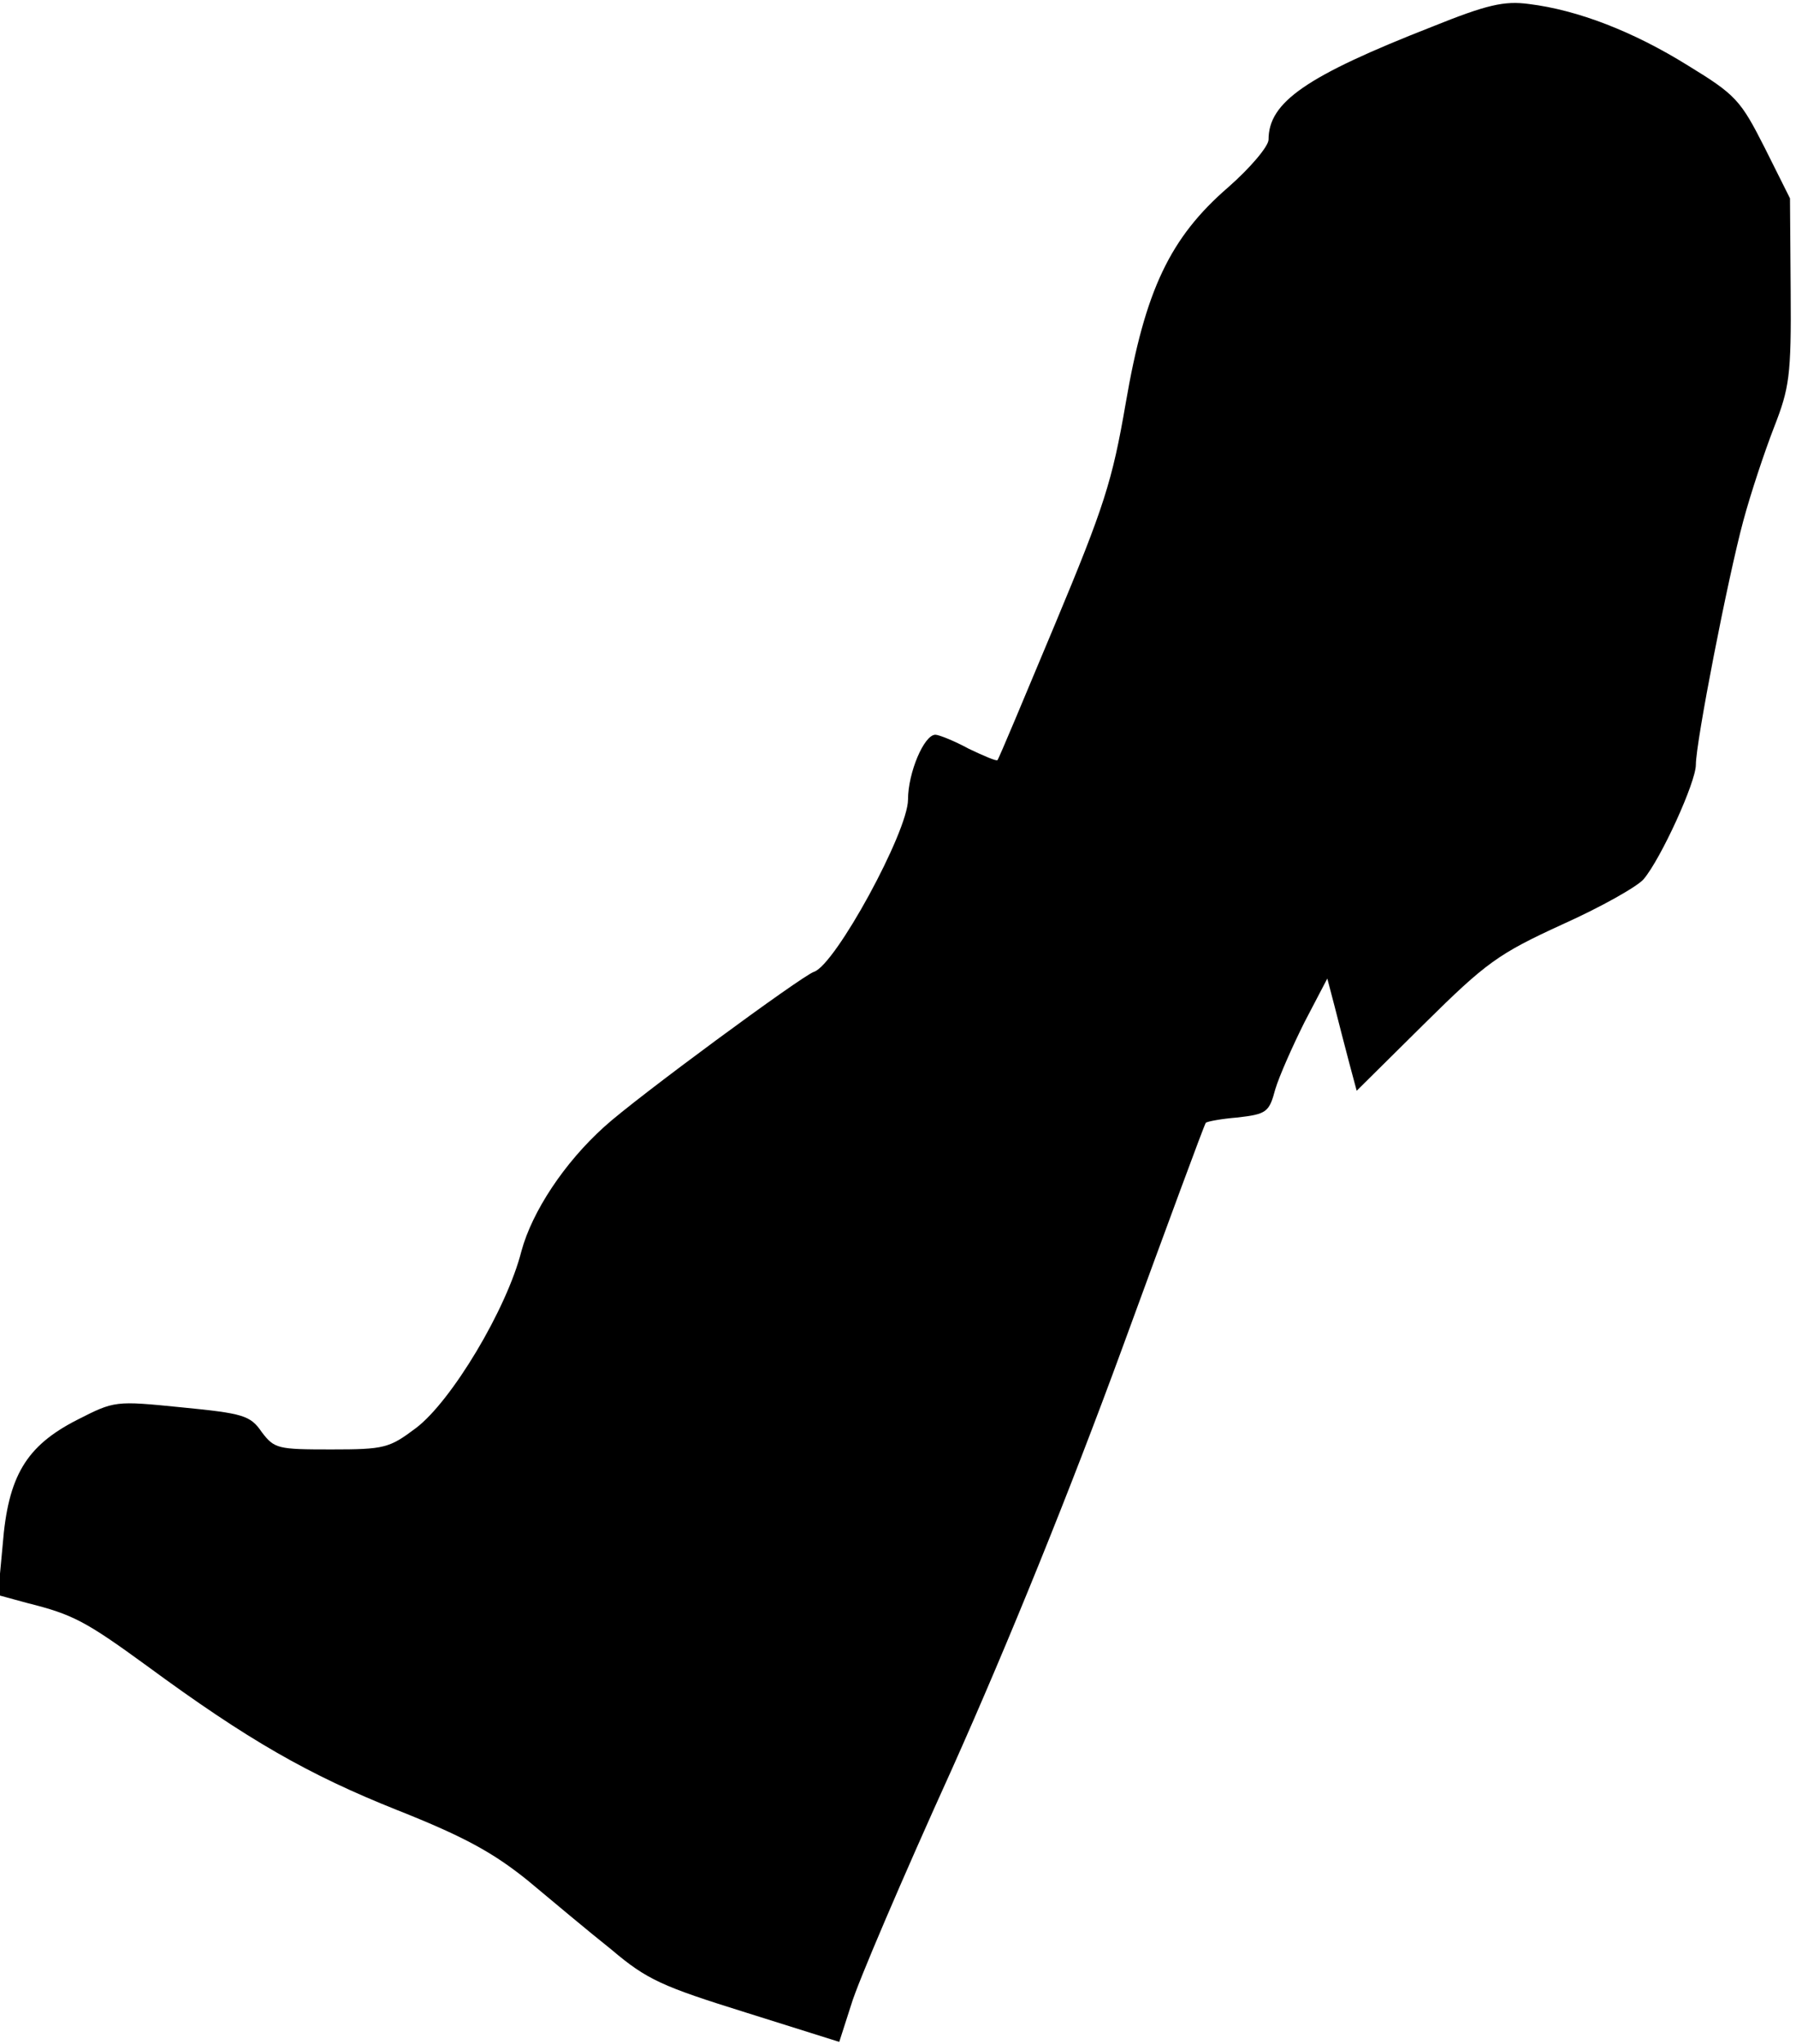 <?xml version="1.0" standalone="no"?>
<!DOCTYPE svg PUBLIC "-//W3C//DTD SVG 20010904//EN"
 "http://www.w3.org/TR/2001/REC-SVG-20010904/DTD/svg10.dtd">
<svg version="1.0" xmlns="http://www.w3.org/2000/svg"
 width="269pt" height="306pt" viewBox="0 0 269 306"
 preserveAspectRatio="xMidYMid meet">
<g transform="translate(0,306) scale(0.1,-0.1)"
fill="#000000" stroke="none">
<path fill="#000000" stroke="none" d="M2145 3020 c-189 -74 -245 -113 -245
-169 0 -10 -27 -42 -60 -71 -88 -76 -125 -155 -154 -324 -20 -116 -32 -154
-106 -331 -46 -110 -84 -201 -86 -203 -1 -2 -20 6 -43 17 -22 12 -45 21 -50
21 -17 0 -41 -57 -41 -97 0 -48 -109 -248 -141 -258 -18 -6 -267 -189 -314
-232 -60 -54 -108 -127 -124 -186 -22 -87 -105 -225 -158 -265 -40 -30 -47
-32 -127 -32 -80 0 -85 1 -104 26 -17 25 -28 28 -120 37 -100 10 -100 10 -157
-19 -76 -39 -103 -84 -111 -187 l-7 -75 44 -12 c68 -17 87 -27 179 -94 151
-111 242 -163 375 -216 101 -40 144 -64 195 -105 36 -30 92 -77 126 -104 53
-45 76 -55 201 -94 l140 -44 18 56 c9 31 77 190 151 353 85 190 177 417 255
630 67 183 123 335 125 337 2 2 23 6 48 8 43 5 47 8 56 42 6 20 26 65 44 101
l34 65 11 -42 c6 -24 16 -62 22 -85 l11 -41 101 100 c93 92 111 105 207 149
58 26 113 57 122 68 26 31 78 145 78 171 0 34 48 280 71 365 11 41 32 104 46
140 23 59 26 77 25 204 l-1 139 -38 76 c-36 71 -43 79 -115 123 -82 51 -165
83 -238 92 -37 5 -63 -1 -145 -34z"/>
</g>
</svg>
